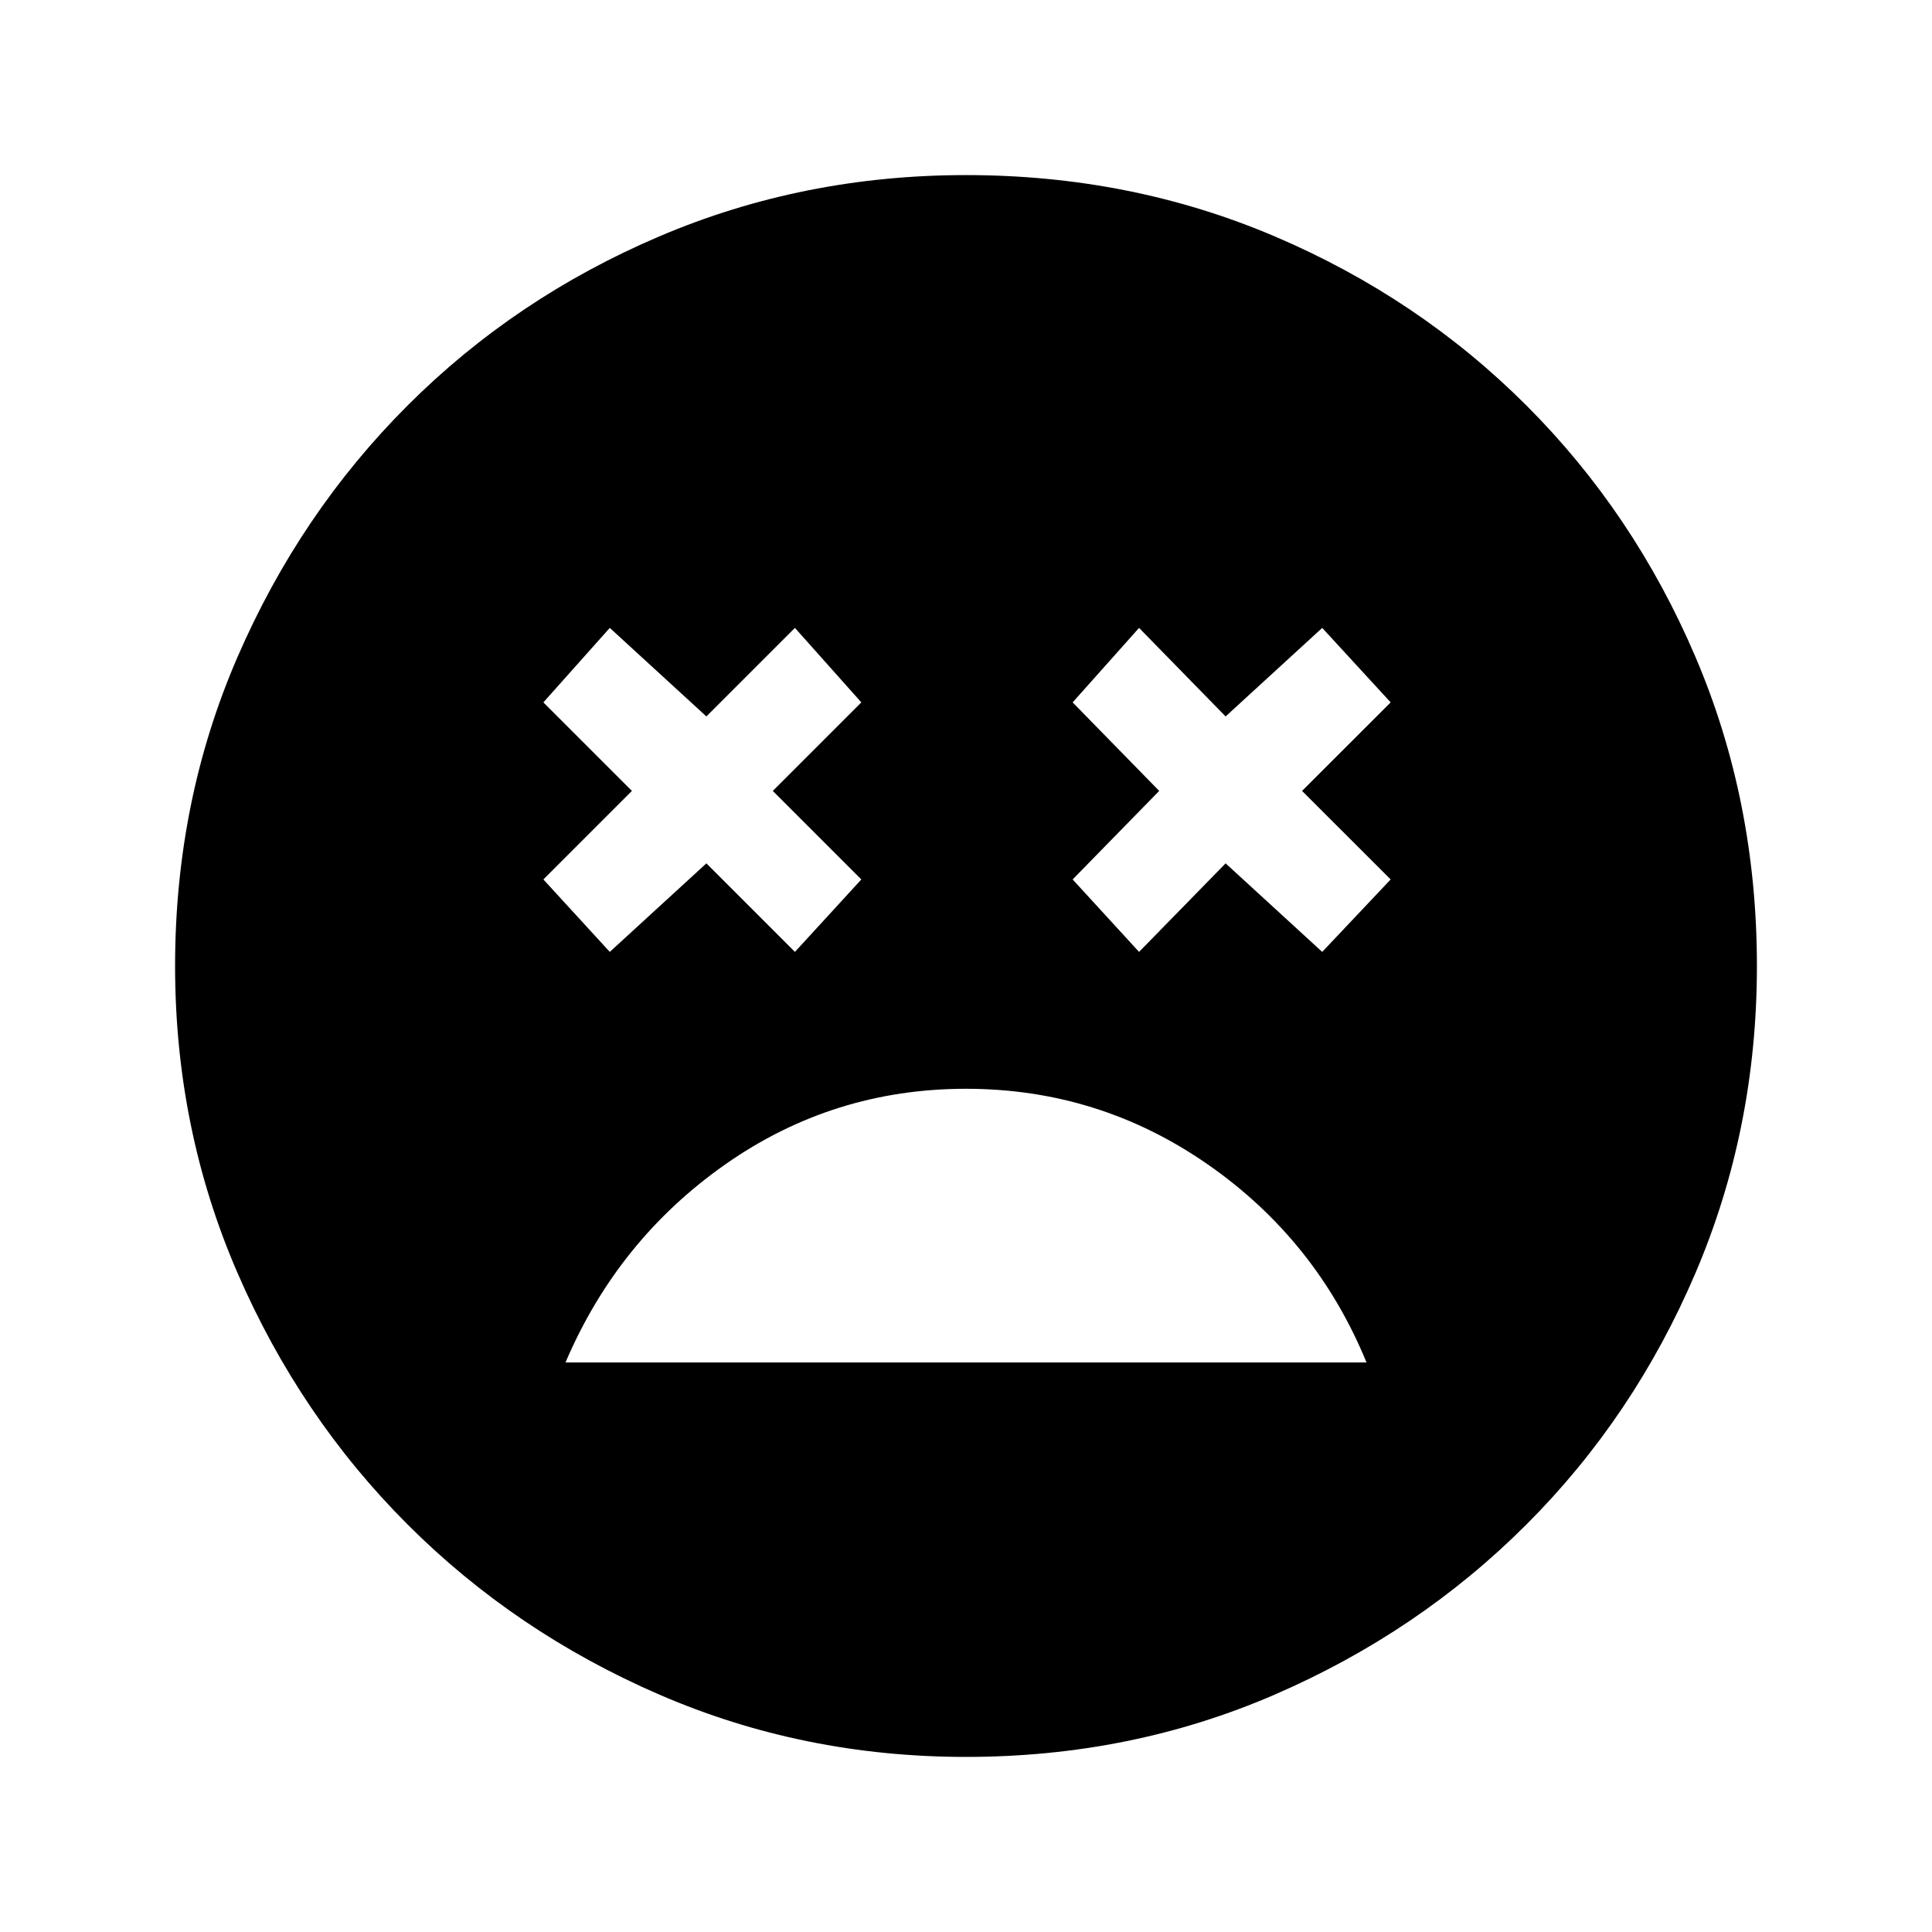 <svg xmlns="http://www.w3.org/2000/svg" height="40" width="40"><path d="M20 22.542q-2.75 0-4.979 1.562-2.229 1.563-3.313 4.104h16.584Q27.25 25.667 25 24.104q-2.25-1.562-5-1.562Zm-7.375-2.834 2-1.833 1.833 1.833 1.375-1.5L16 16.375l1.833-1.833L16.458 13l-1.833 1.833-2-1.833-1.375 1.542 1.833 1.833-1.833 1.833Zm10.958 0 1.792-1.833 2 1.833 1.417-1.5-1.834-1.833 1.834-1.833L27.375 13l-2 1.833L23.583 13l-1.375 1.542L24 16.375l-1.792 1.833ZM20 36.375q-3.375 0-6.354-1.292-2.979-1.291-5.208-3.521-2.23-2.229-3.521-5.208Q3.625 23.375 3.625 20q0-3.417 1.292-6.396 1.291-2.979 3.521-5.208 2.229-2.229 5.208-3.5T20 3.625q3.417 0 6.396 1.271t5.208 3.5q2.229 2.229 3.5 5.208T36.375 20q0 3.375-1.271 6.354t-3.5 5.208q-2.229 2.23-5.208 3.521-2.979 1.292-6.396 1.292Z"/></svg>